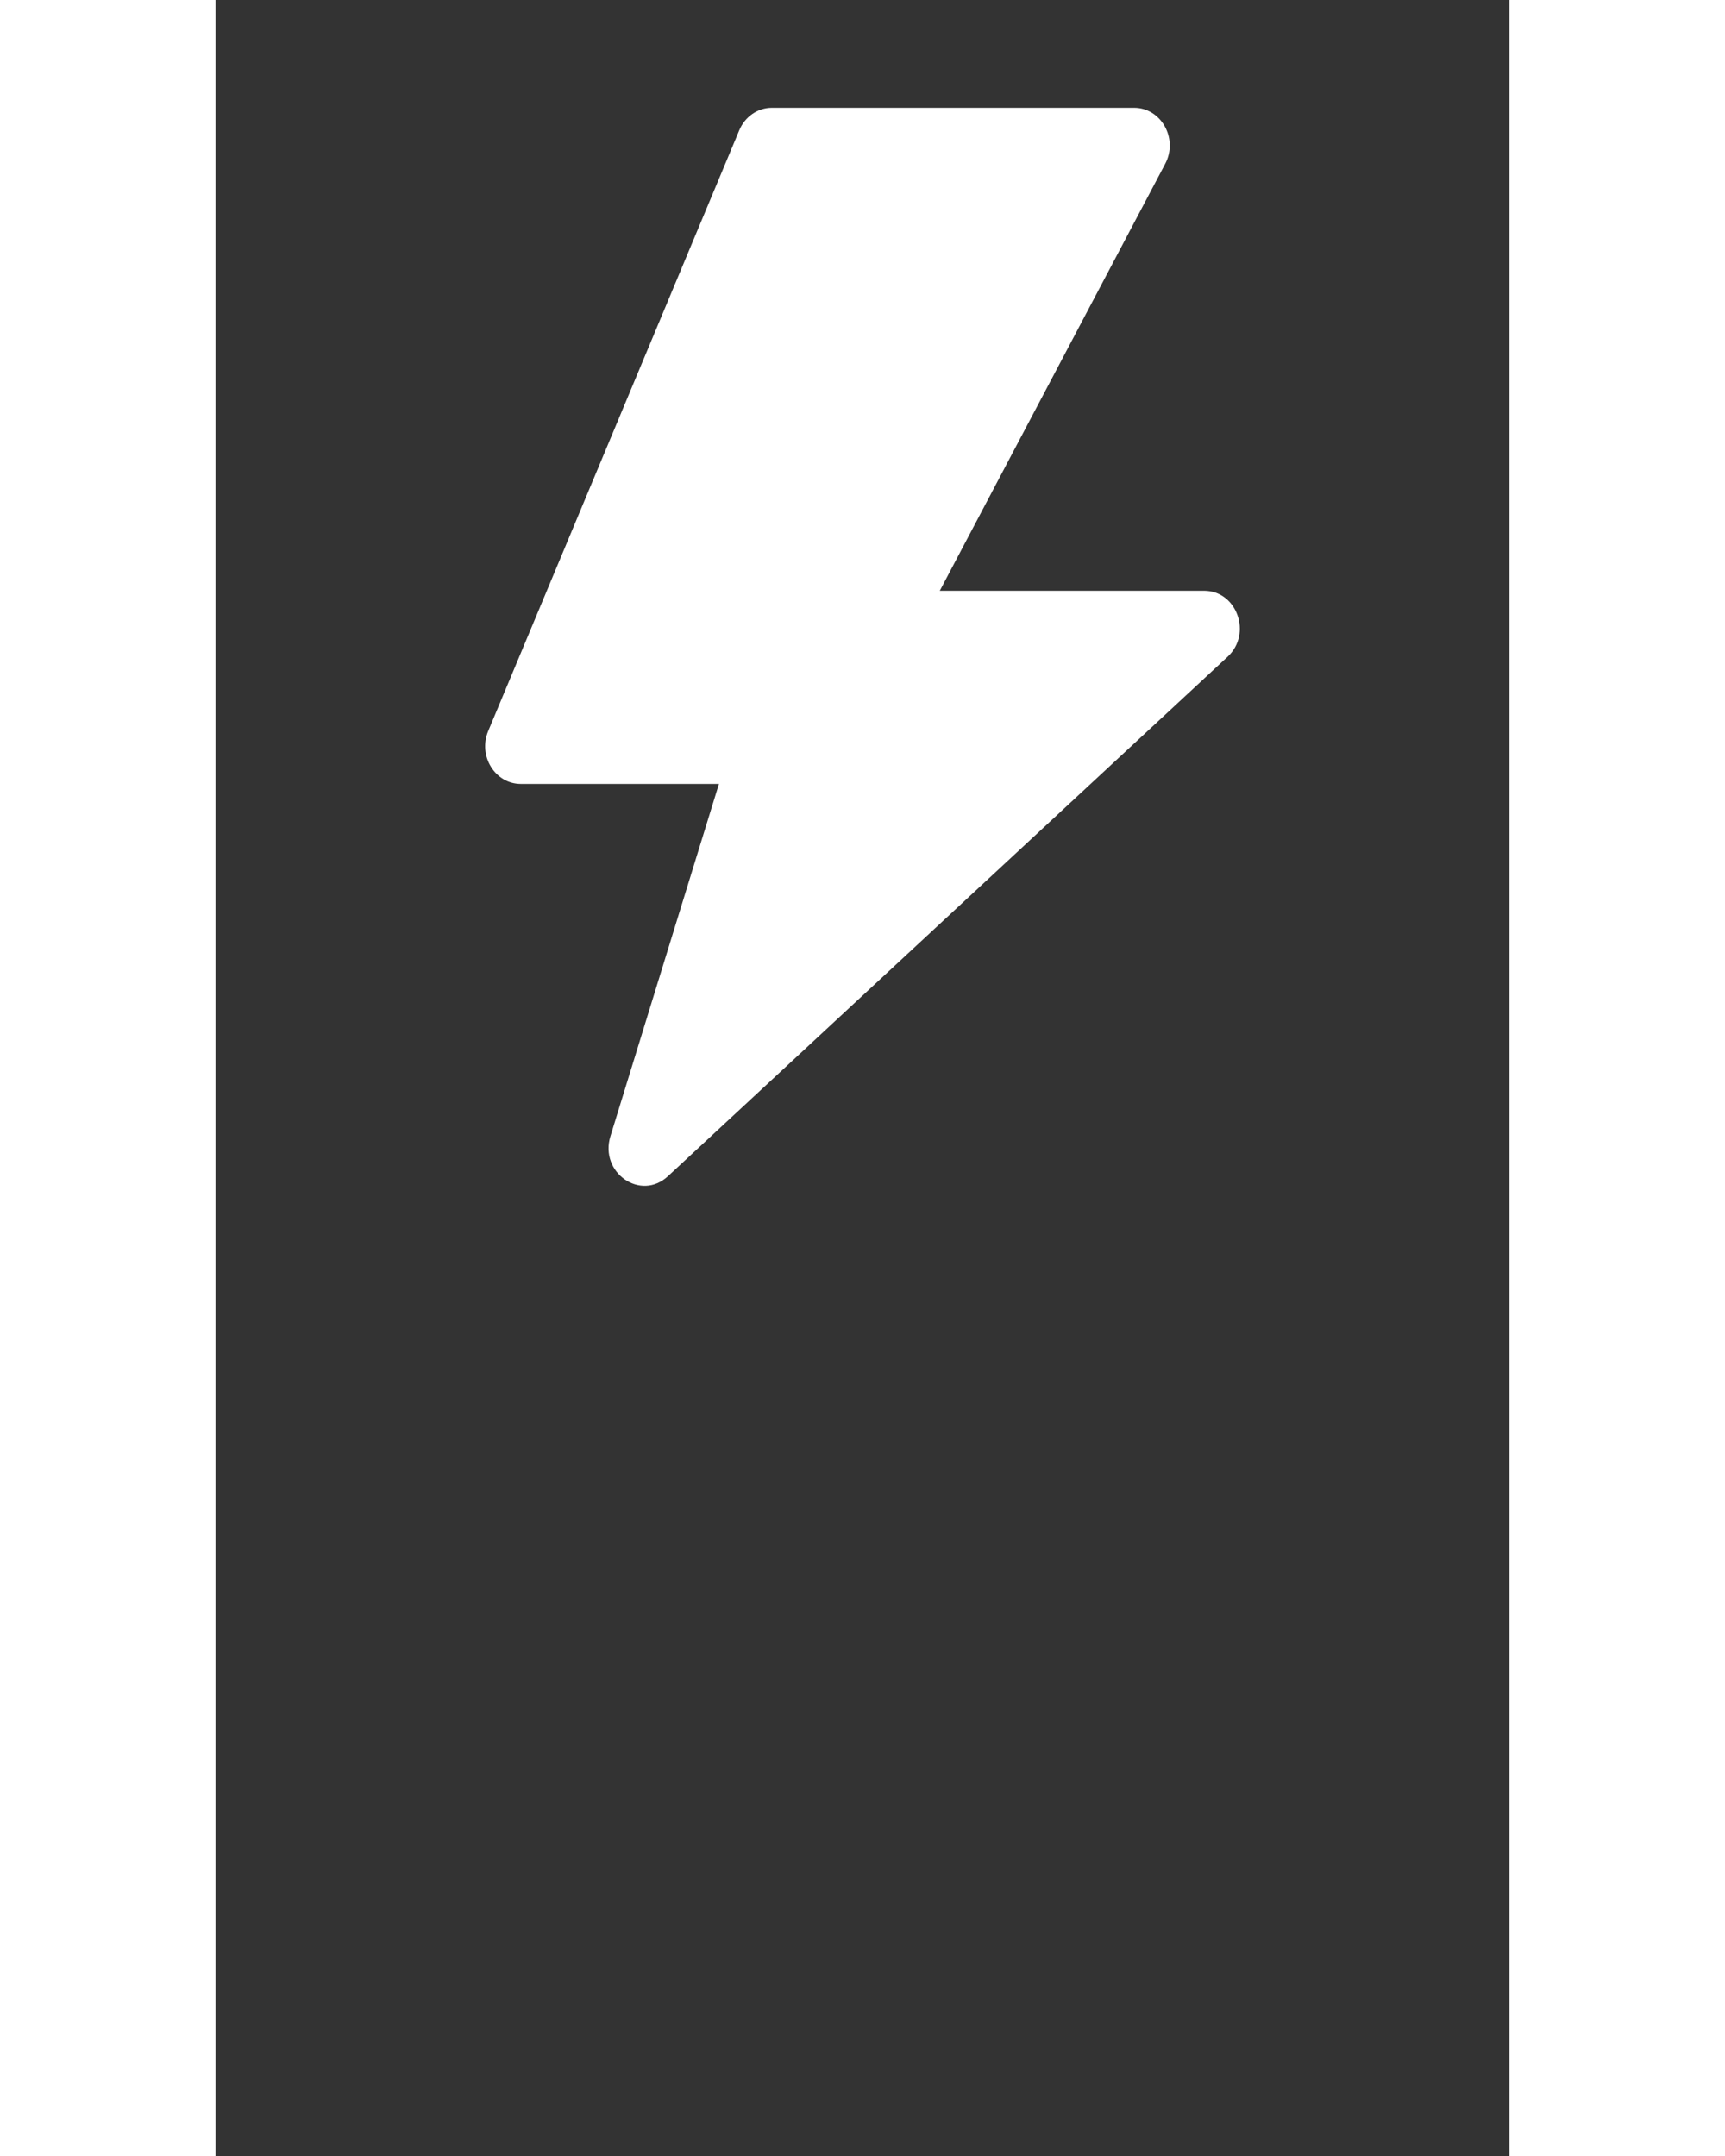 <svg width="24" height="30" viewBox="0 0 24 40" fill="none" xmlns="http://www.w3.org/2000/svg">
<rect x="0" y="0" width="24" height="40" fill="#333333" stroke="none"/>
<path fill-rule="evenodd" clip-rule="evenodd" d="M17.038 2C17.543 2 17.861 2.574 17.615 3.04L13.434 10.96H18.337C18.947 10.96 19.232 11.759 18.773 12.185L8.39 21.823C7.884 22.292 7.116 21.757 7.324 21.08L9.337 14.544H5.662C5.184 14.544 4.864 14.025 5.057 13.562L9.714 2.417C9.82 2.163 10.057 2 10.319 2H17.038Z" fill="#FFFFFF"/>
</svg>
